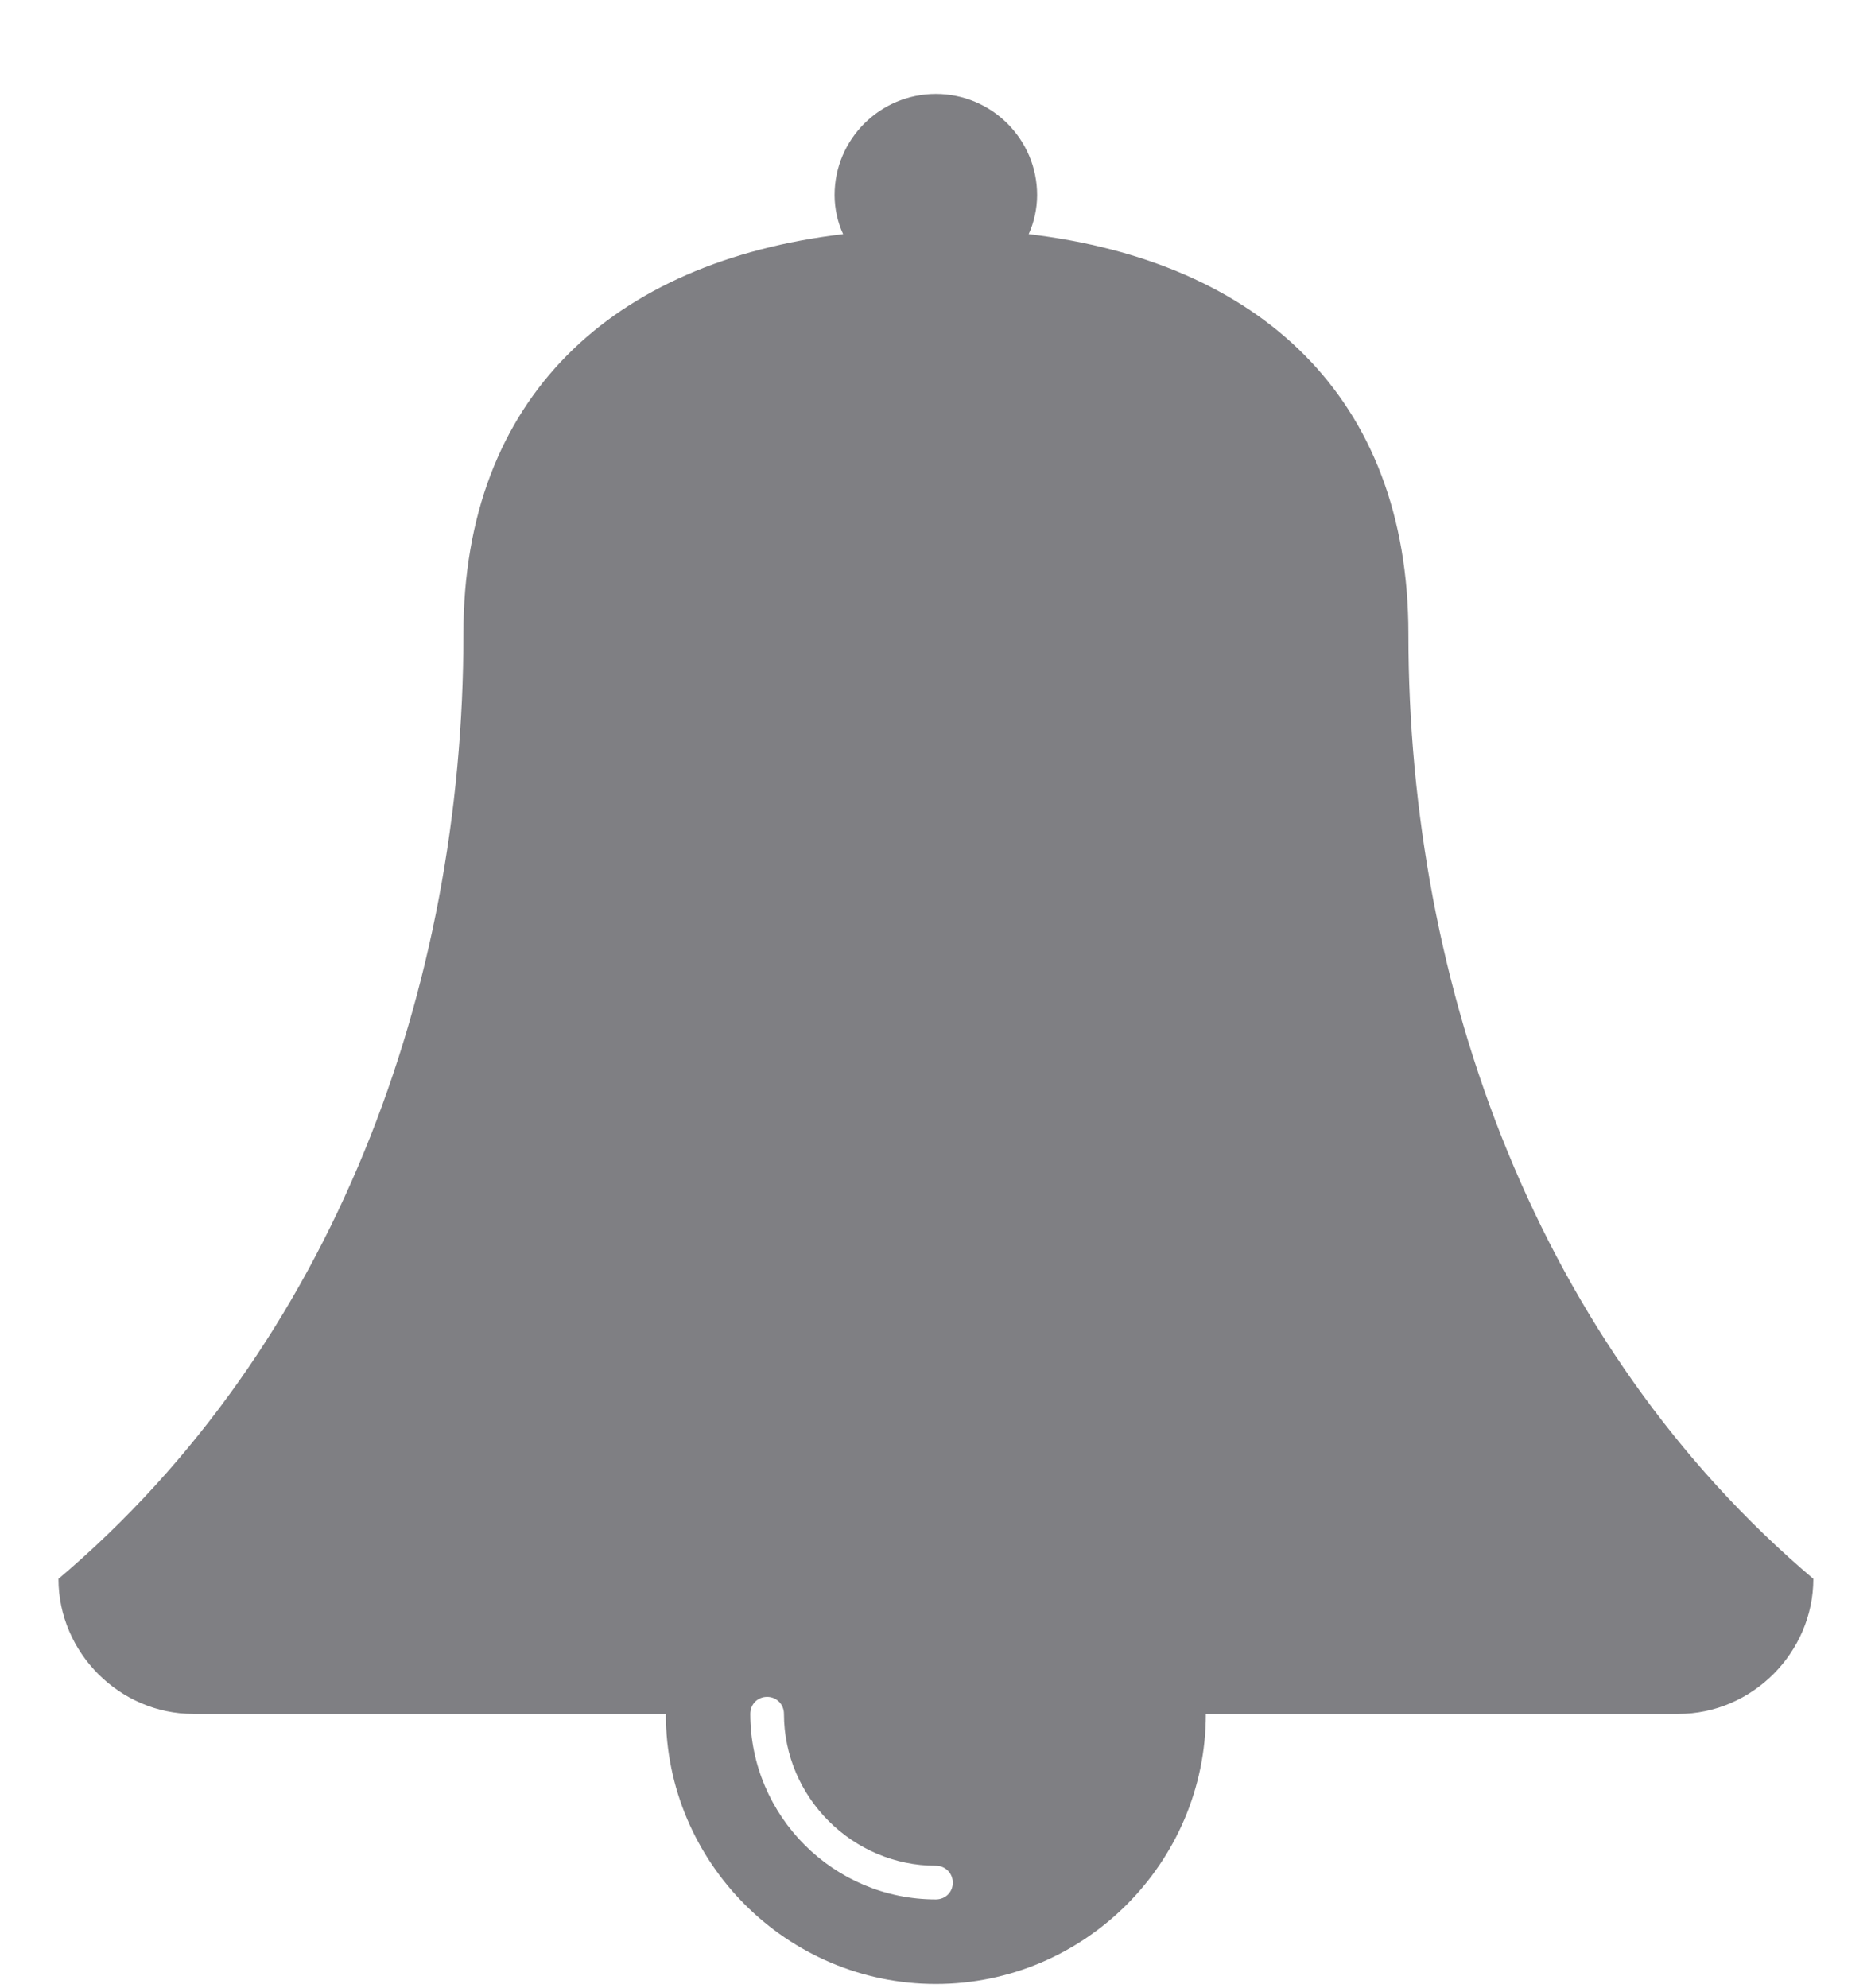 <?xml version="1.0" encoding="utf-8"?>
<!-- Generator: Adobe Illustrator 15.0.2, SVG Export Plug-In  -->
<!DOCTYPE svg PUBLIC "-//W3C//DTD SVG 1.1//EN" "http://www.w3.org/Graphics/SVG/1.1/DTD/svg11.dtd">
<svg version="1.1"
	 xmlns="http://www.w3.org/2000/svg" xmlns:xlink="http://www.w3.org/1999/xlink" xmlns:a="http://ns.adobe.com/AdobeSVGViewerExtensions/3.0/"
	 x="0px" y="0px" width="16px" height="17px" viewBox="-0.5 -0.803 16 17"
	 overflow="visible" enable-background="new -0.5 -0.803 16 17" xml:space="preserve">
<defs>
</defs>
<path fill="#7F7F83" d="M13.852,13.852h-4.04c0,1.271-1.037,2.309-2.309,2.309s-2.309-1.037-2.309-2.309h-4.04
	C0.523,13.852,0,13.328,0,12.697c2.354-1.993,3.463-5.05,3.463-8.08c0-2.029,1.281-3.184,3.247-3.418
	C6.664,1.101,6.637,0.983,6.637,0.865C6.637,0.388,7.025,0,7.503,0s0.866,0.388,0.866,0.865c0,0.118-0.027,0.235-0.072,0.334
	c1.966,0.234,3.247,1.389,3.247,3.418c0,3.03,1.109,6.087,3.463,8.08C15.006,13.328,14.483,13.852,13.852,13.852z M7.503,15.15
	c-0.712,0-1.299-0.586-1.299-1.299c0-0.081-0.063-0.145-0.144-0.145s-0.144,0.063-0.144,0.145c0,0.875,0.712,1.587,1.587,1.587
	c0.081,0,0.145-0.062,0.145-0.144C7.647,15.213,7.584,15.15,7.503,15.15z"/>
</svg>
